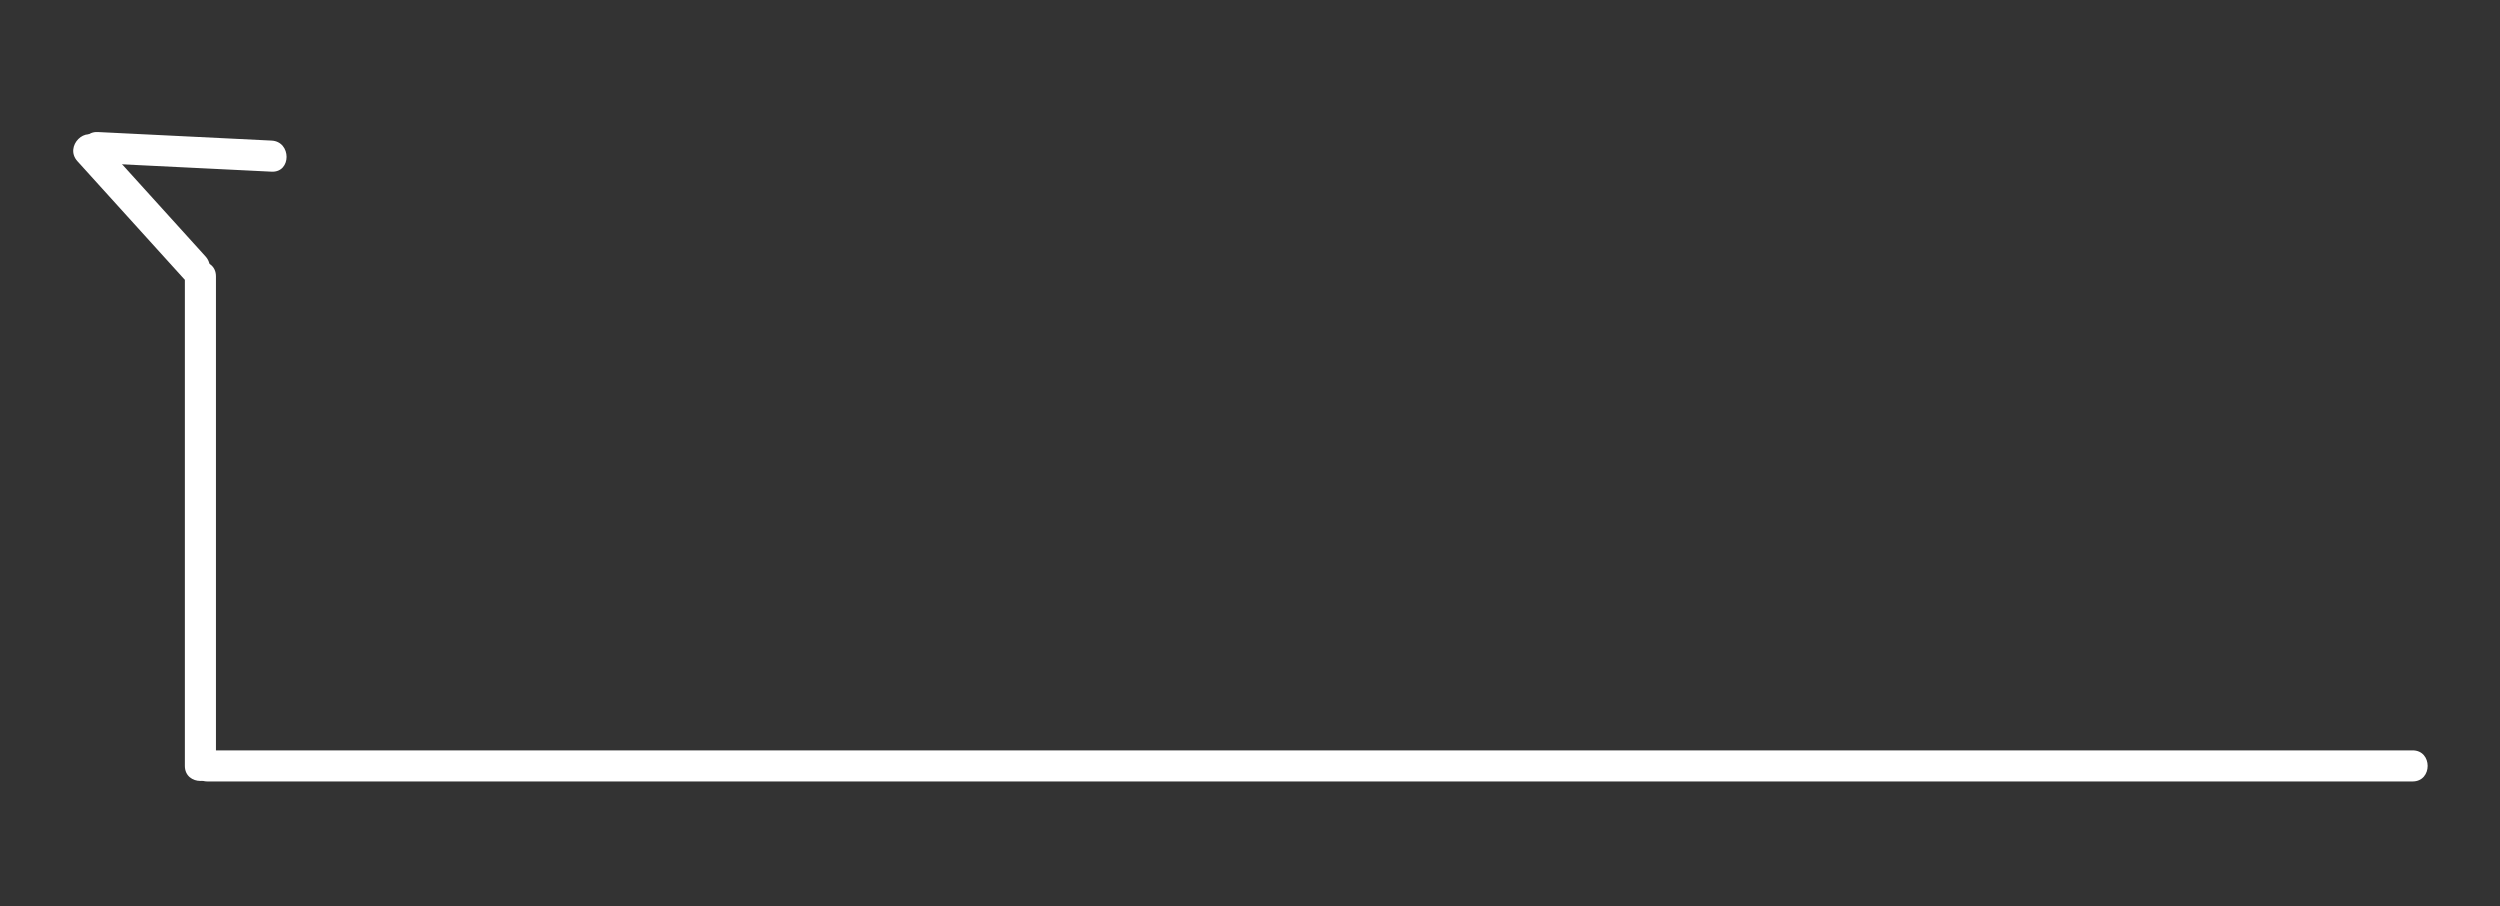 <?xml version="1.0" encoding="utf-8"?>
<!-- Generator: Adobe Illustrator 16.0.0, SVG Export Plug-In . SVG Version: 6.00 Build 0)  -->
<!DOCTYPE svg PUBLIC "-//W3C//DTD SVG 1.1//EN" "http://www.w3.org/Graphics/SVG/1.1/DTD/svg11.dtd">
<svg version="1.1" id="Capa_1" xmlns="http://www.w3.org/2000/svg" xmlns:xlink="http://www.w3.org/1999/xlink" x="0px" y="0px"
	 width="376.48px" height="136.493px" viewBox="0 0 376.48 136.493" enable-background="new 0 0 376.48 136.493"
	 xml:space="preserve">
<rect x="0" y="0" width="376.48" height="136.493" fill="#333333" stroke="none"/>
<g>
	<g>
		<g>
			<path fill="#FFFFFF" d="M31.248,117.68c110.691,0,221.382,0,332.073,0c3.019,0,3.019-4.68,0-4.68c-110.691,0-221.382,0-332.073,0
				C28.23,113,28.23,117.68,31.248,117.68L31.248,117.68z"/>
		</g>
	</g>
	<g>
		<g>
			<path fill="#FFFFFF" d="M40.897,21.171c-8.721-0.429-17.443-0.858-26.164-1.287c-3.018-0.148-3.004,4.533,0,4.681
				c8.721,0.428,17.443,0.857,26.164,1.287C43.915,26,43.9,21.319,40.897,21.171L40.897,21.171z"/>
		</g>
	</g>
	<g>
		<g>
			<path fill="#FFFFFF" d="M11.656,24.274c5.328,5.884,10.658,11.767,15.987,17.65c2.03,2.241,5.33-1.079,3.31-3.31
				c-5.33-5.883-10.659-11.766-15.987-17.65C12.936,18.723,9.636,22.043,11.656,24.274L11.656,24.274z"/>
		</g>
	</g>
	<g>
		<g>
			<path fill="#FFFFFF" d="M27.84,41.611c0,24.576,0,49.153,0,73.729c0,3.019,4.68,3.019,4.68,0c0-24.576,0-49.153,0-73.729
				C32.52,38.593,27.84,38.593,27.84,41.611L27.84,41.611z"/>
		</g>
	</g>
</g>
</svg>

